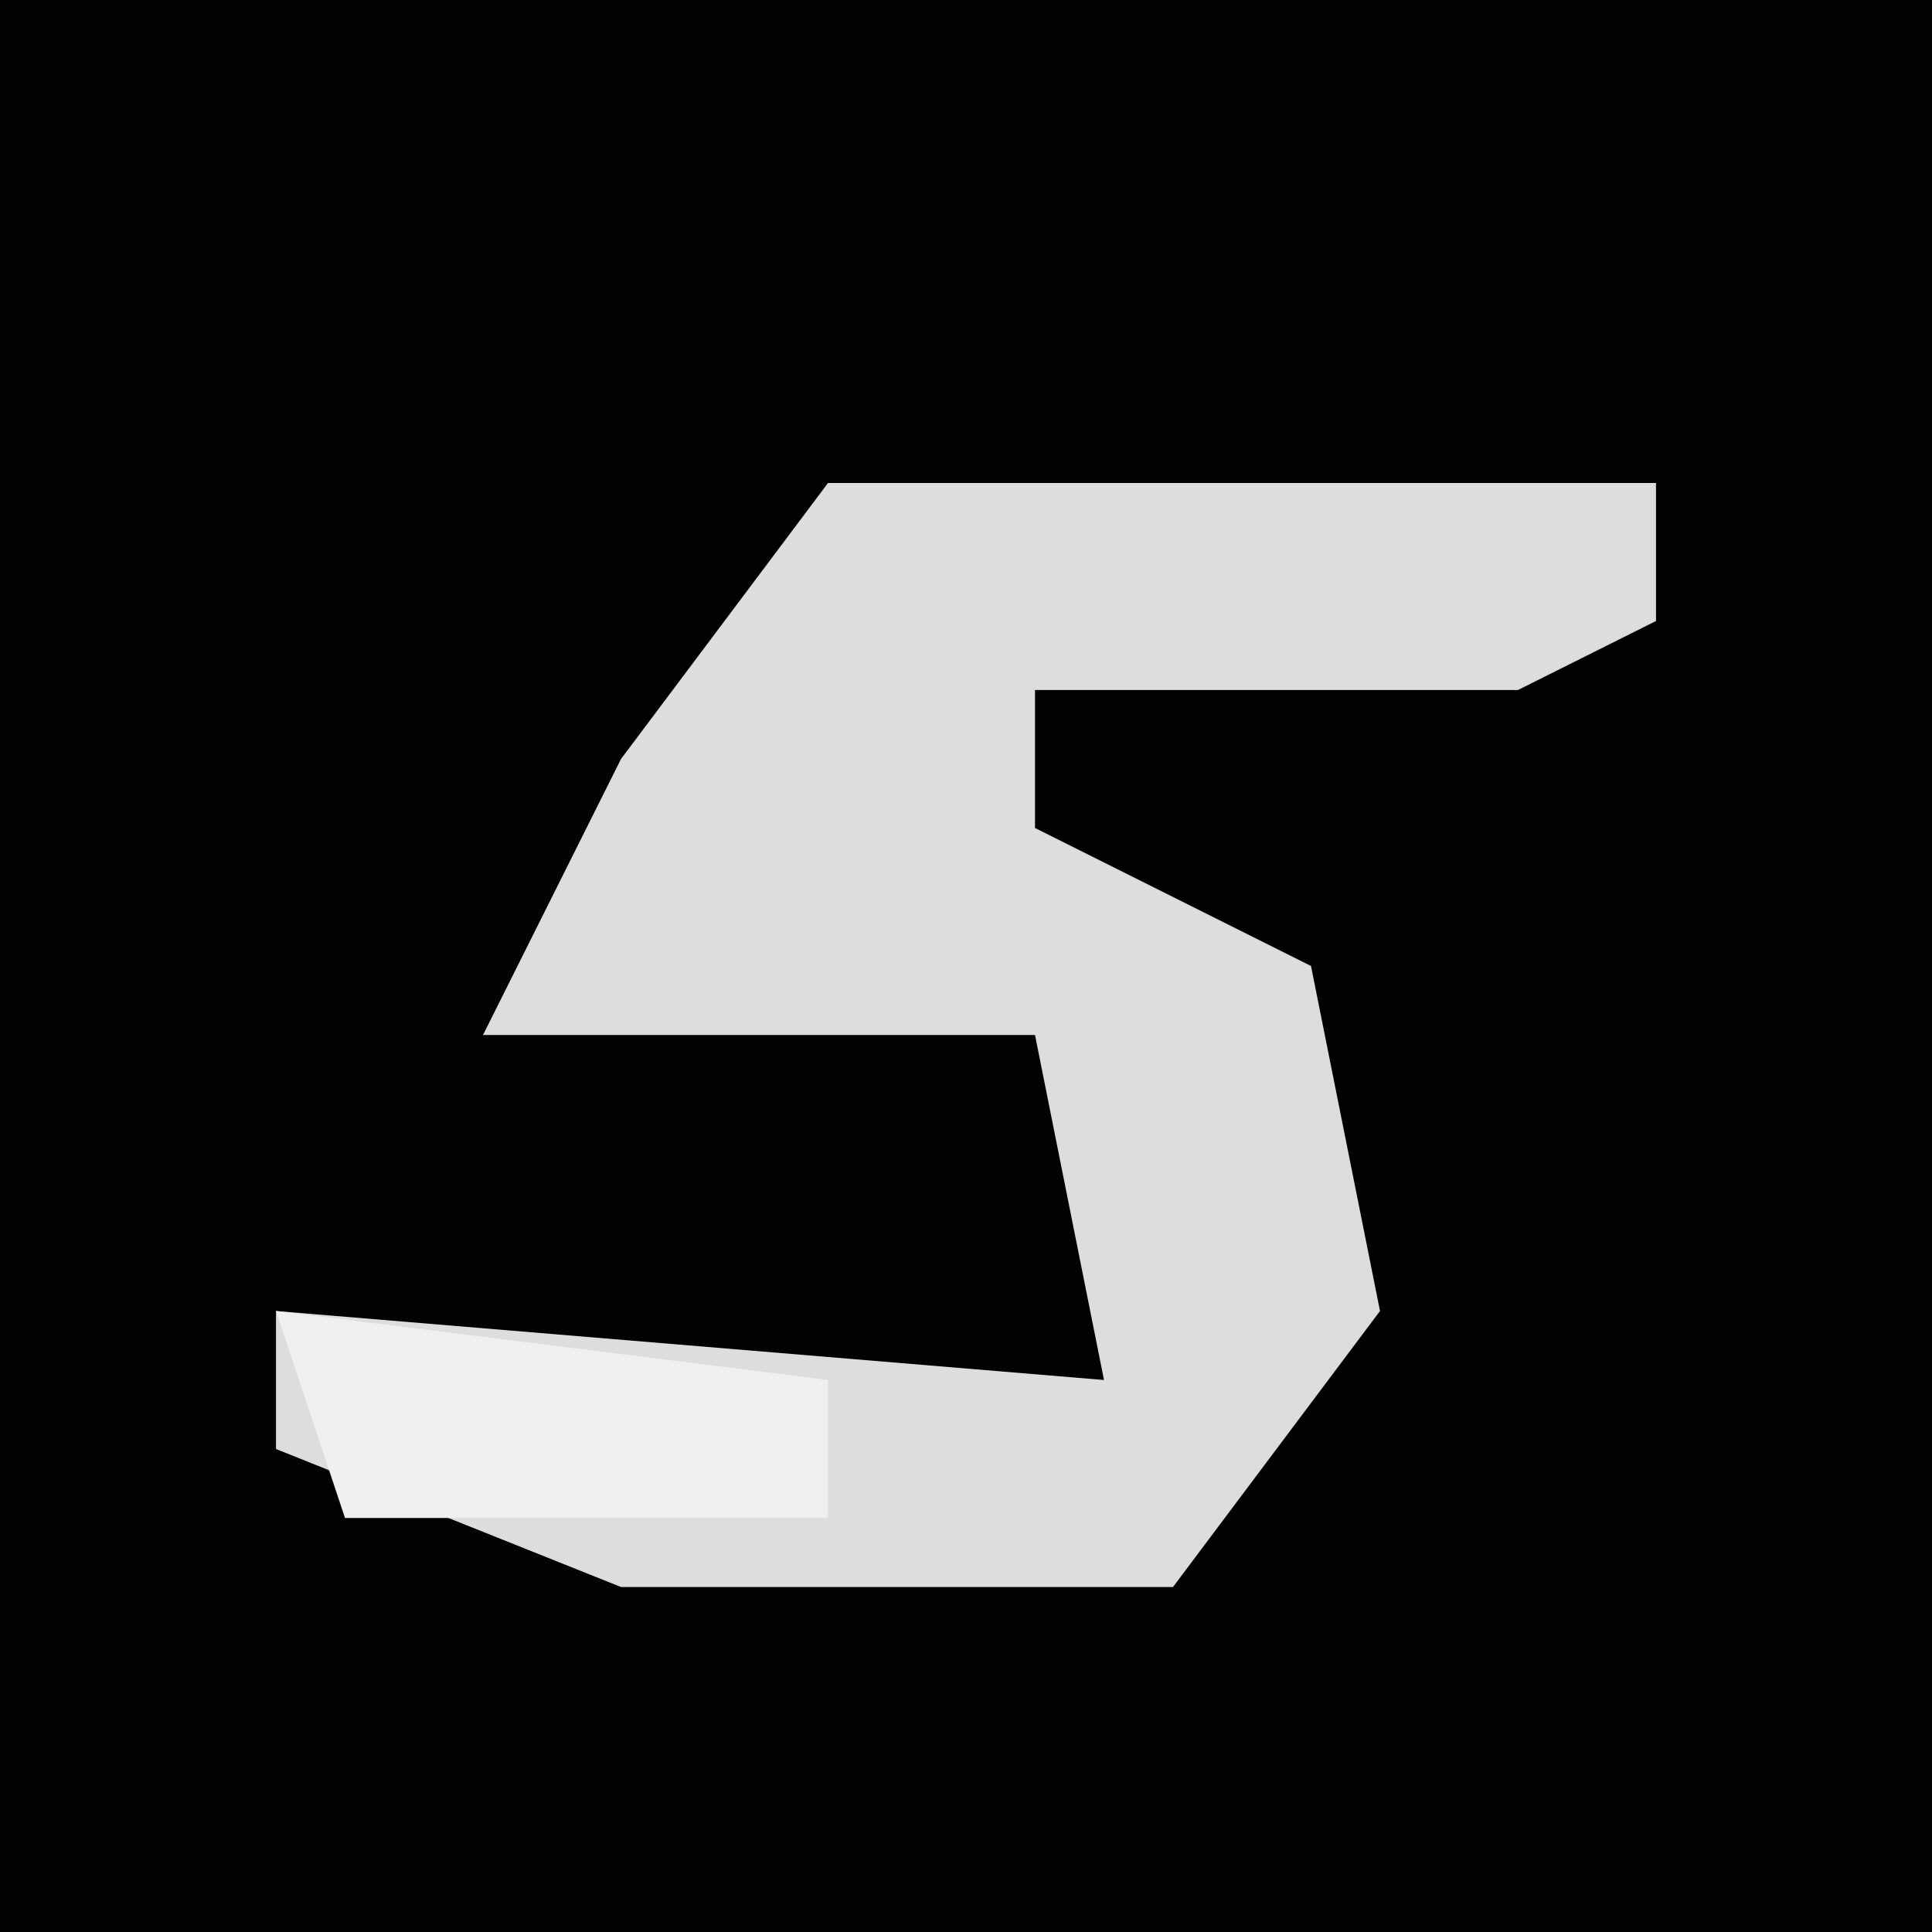 <?xml version="1.0" encoding="UTF-8"?>
<svg version="1.1" xmlns="http://www.w3.org/2000/svg" width="28" height="28">
<path d="M0,0 L28,0 L28,28 L0,28 Z " fill="#020202" transform="translate(0,0)"/>
<path d="M0,0 L12,0 L12,2 L10,3 L3,3 L3,5 L7,7 L8,12 L5,16 L-3,16 L-8,14 L-8,12 L4,13 L3,8 L-5,8 L-3,4 Z " fill="#DDDDDD" transform="translate(12,7)"/>
<path d="M0,0 L8,1 L8,3 L1,3 Z " fill="#EFEFEF" transform="translate(4,19)"/>
</svg>
